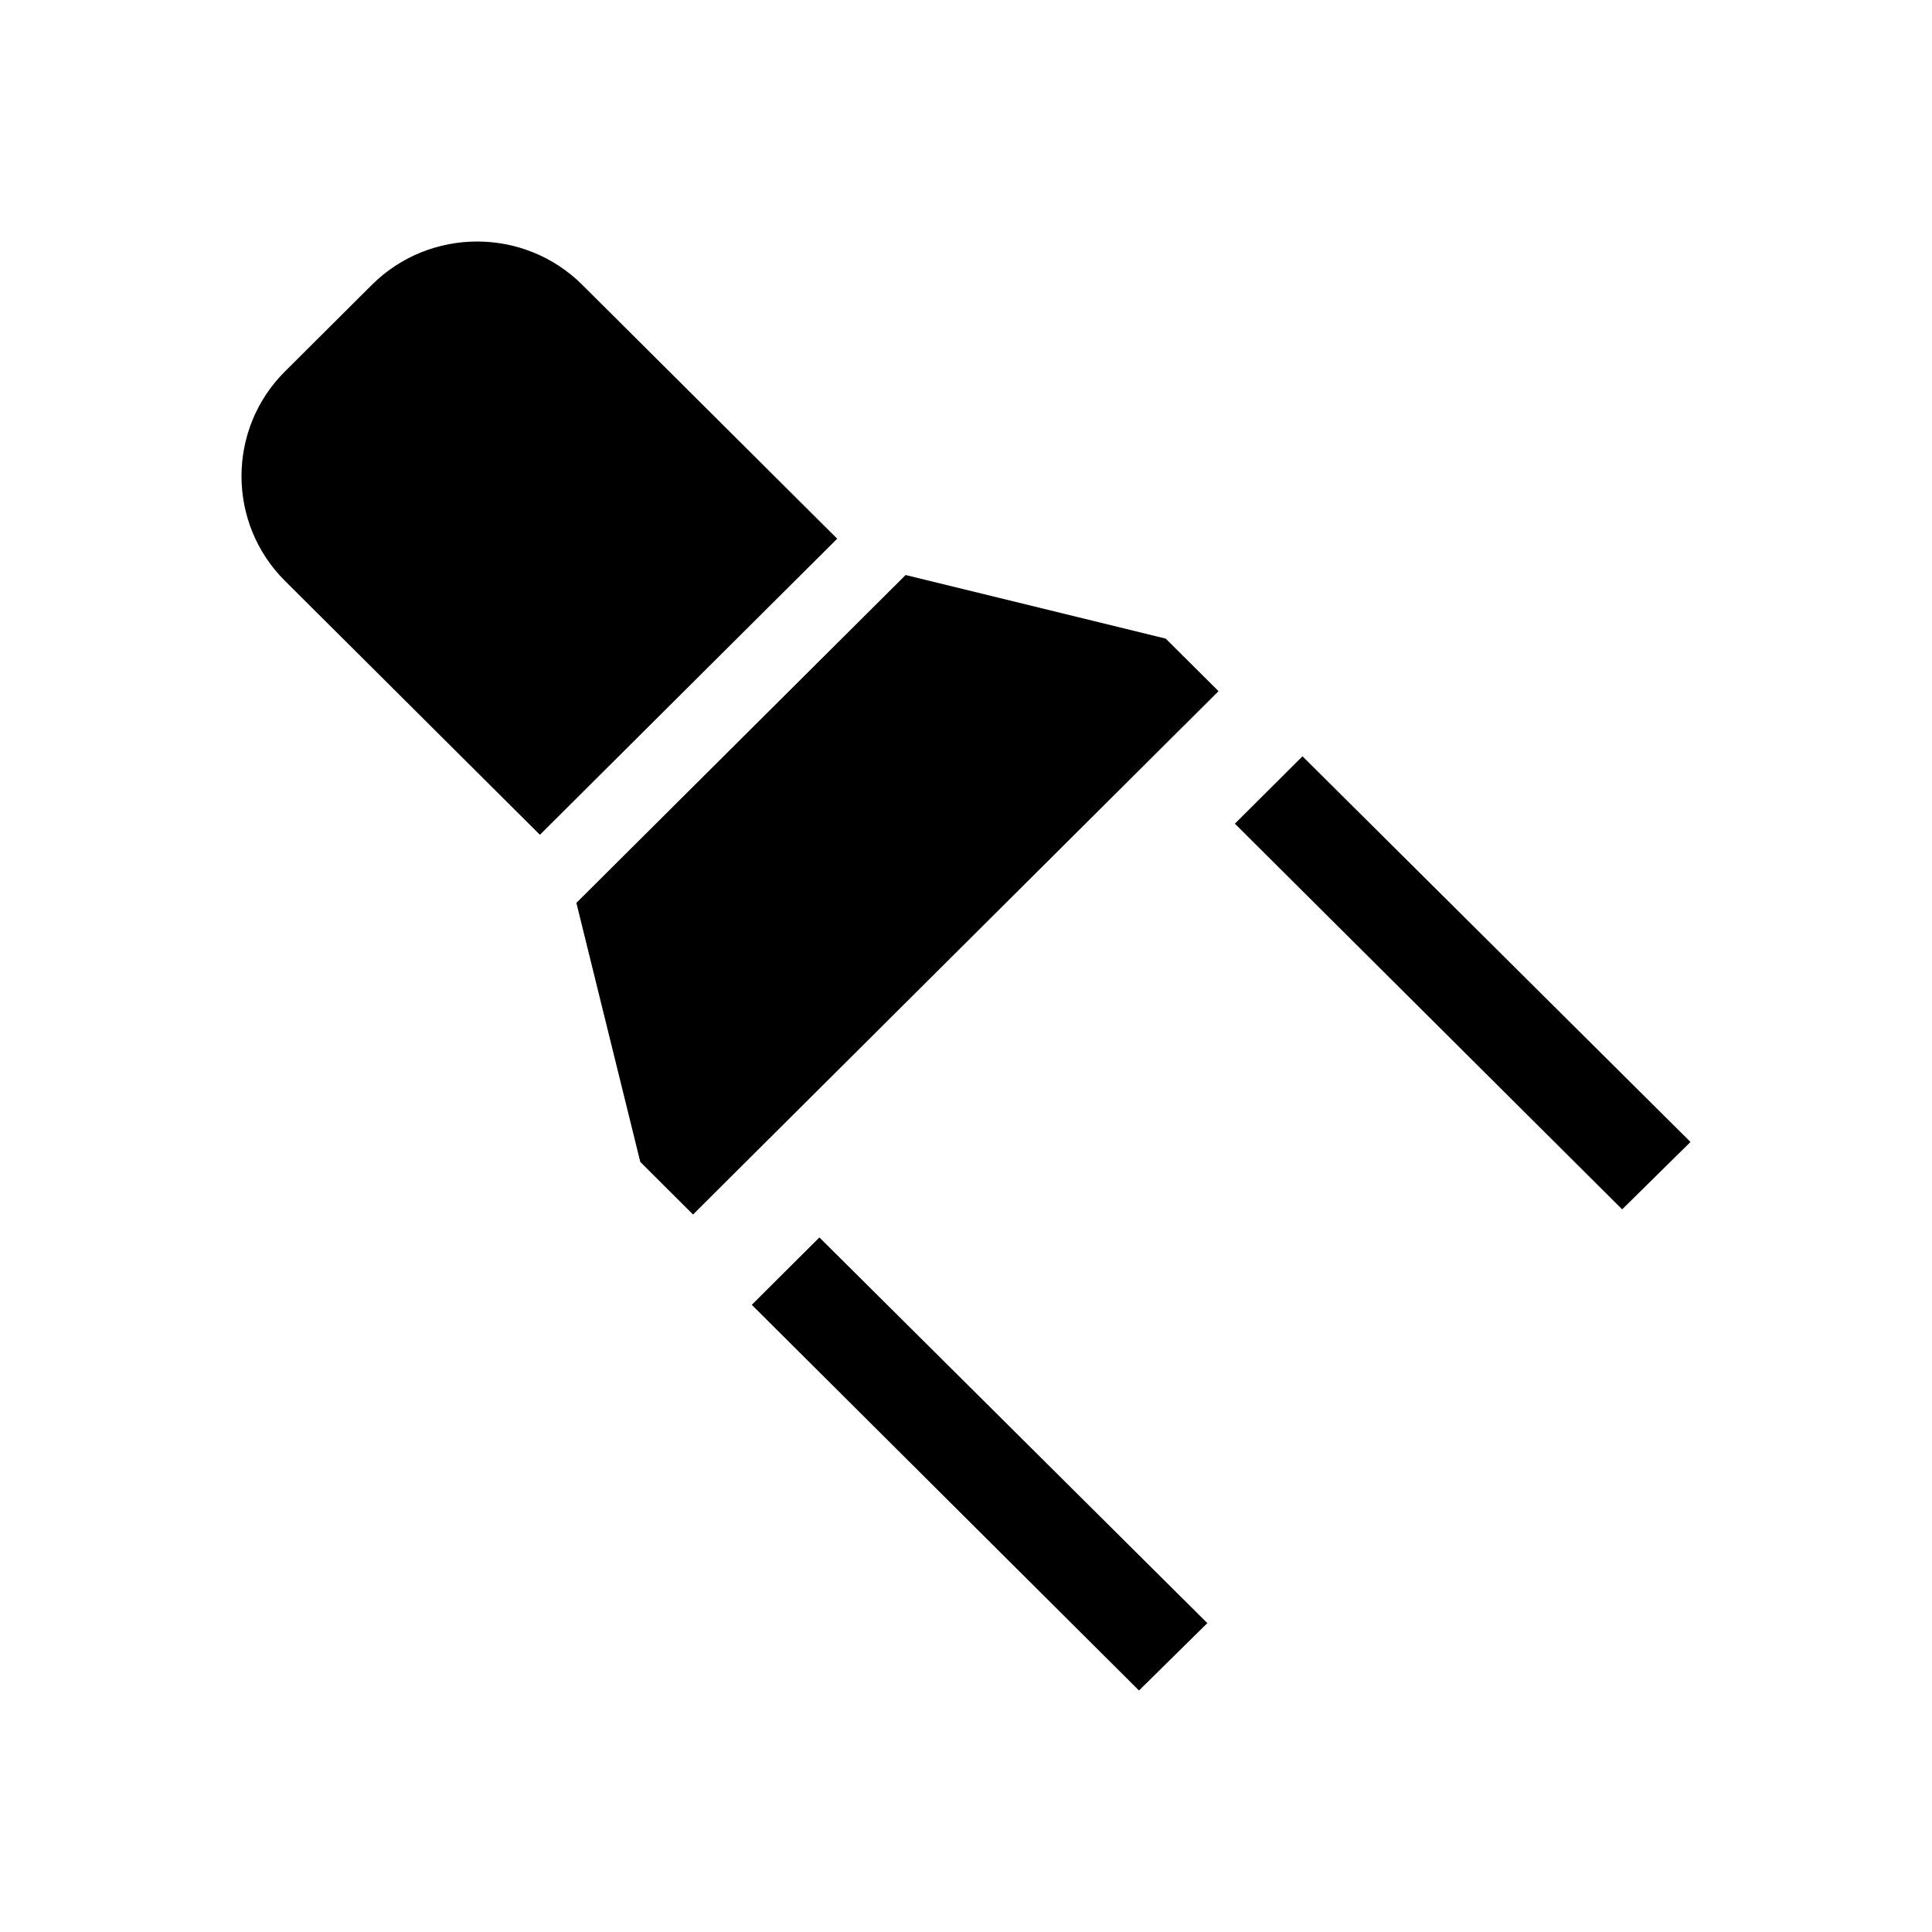 <svg width="24" height="24" viewBox="0 0 24 24" fill="none" xmlns="http://www.w3.org/2000/svg">
<path d="M9.339 16.209L10.179 15.372L14.998 20.163L14.149 21L9.339 16.209ZM15.34 10.232L16.18 9.395L21 14.186L20.151 15.023L15.34 10.232ZM7.233 3.538L10.4 6.692L6.707 10.37L3.54 7.216C2.82 6.499 2.82 5.331 3.54 4.614L4.62 3.538C5.341 2.821 6.513 2.821 7.233 3.538ZM14.481 7.933L15.137 8.586L8.609 15.087L7.954 14.434L7.16 11.216L11.25 7.143L14.481 7.933Z" fill="black"/>
</svg>
